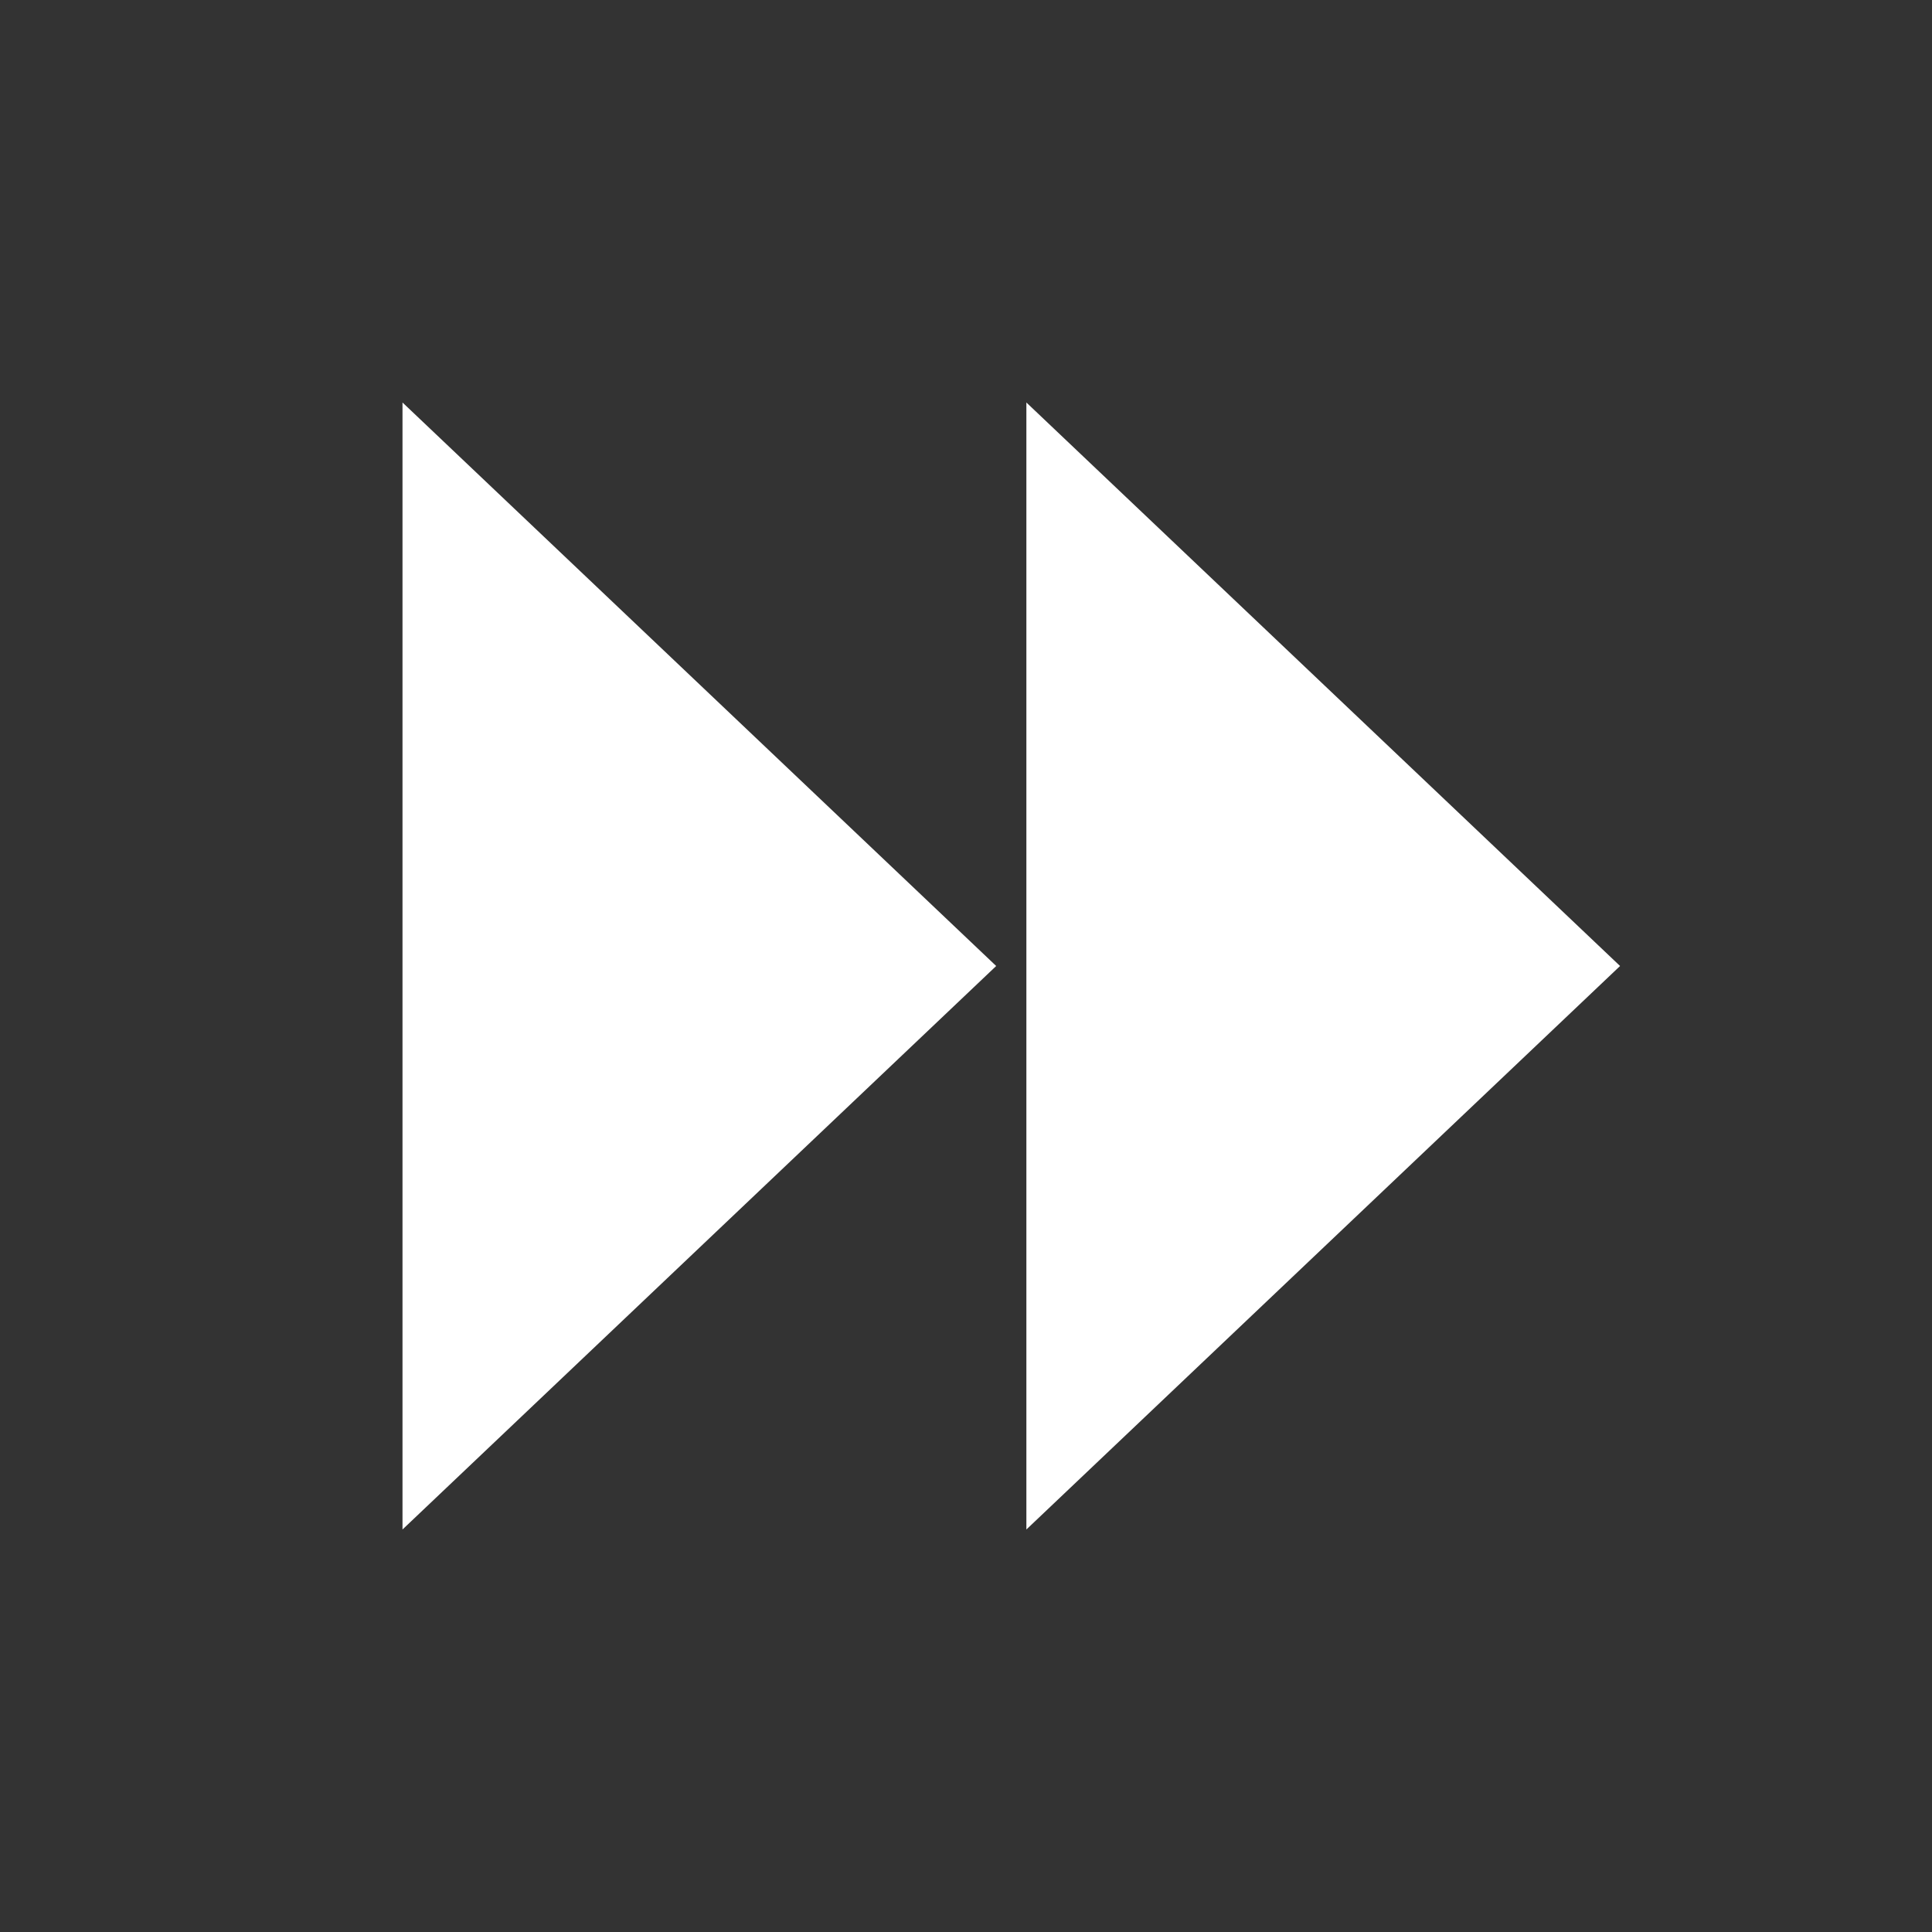 <svg viewBox="0 0 96 96" xmlns="http://www.w3.org/2000/svg" xmlns:xlink="http://www.w3.org/1999/xlink" id="Icons_FastForward1" overflow="hidden"><rect x="0" y="0" width="96" height="96" fill="#333333" stroke="none"/><path d="M20 76 49.5 48 20 20 20 76Z" fill="#FFFFFF"/><path d="M51 76 80.5 48 51 20 51 76Z" fill="#FFFFFF"/></svg>